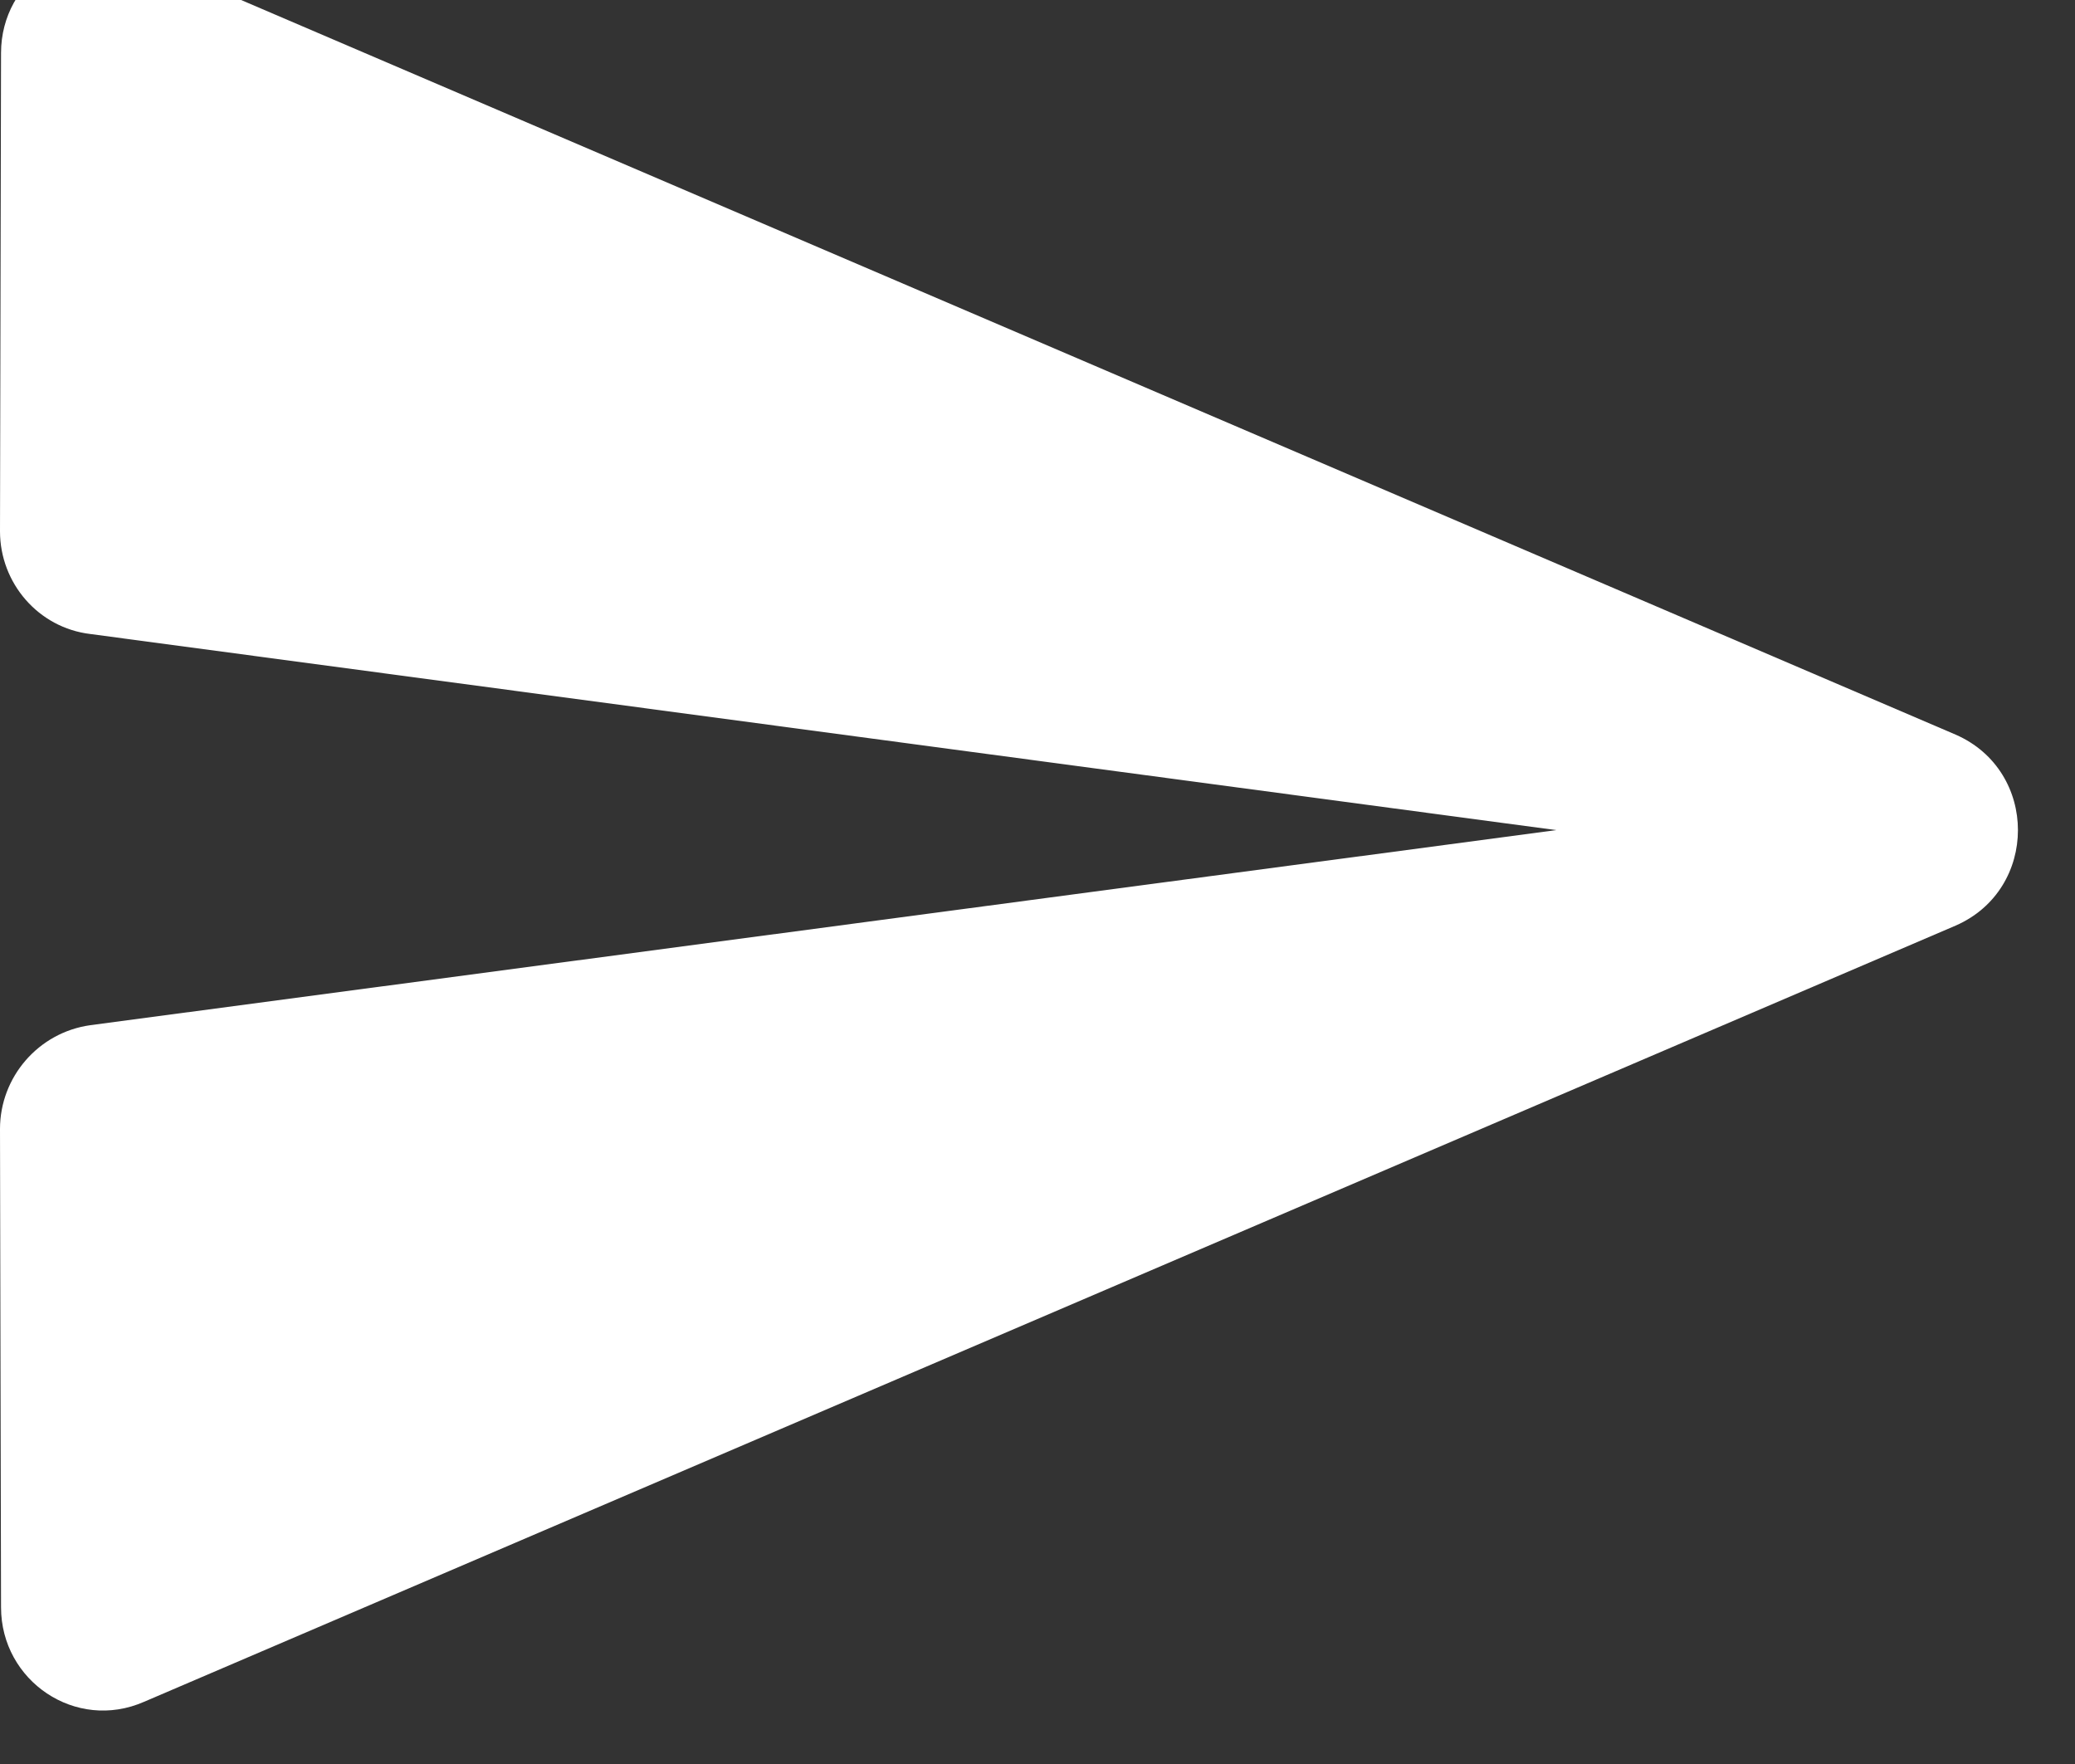 <svg width="20" height="17" viewBox="0 0 20 17" fill="none" xmlns="http://www.w3.org/2000/svg" xmlns:xlink="http://www.w3.org/1999/xlink">
	<rect x="0" y="0" width="20" height="17" fill="#333333" stroke="none"/>
	<desc>
			Created with Pixso.
	</desc>
	<defs/>
	<path id="Vector" d="M1.39 16.4L18.85 8.92C19.65 8.57 19.65 7.43 18.85 7.08L1.39 -0.4C0.73 -0.69 0.01 -0.2 0.01 0.51L0 5.12C0 5.62 0.37 6.05 0.87 6.11L15 8L0.87 9.88C0.37 9.95 0 10.38 0 10.88L0.01 15.49C0.01 16.2 0.73 16.69 1.39 16.4Z" fill="#FFFFFF" fill-opacity="1" fill-rule="nonzero"/>
</svg>
